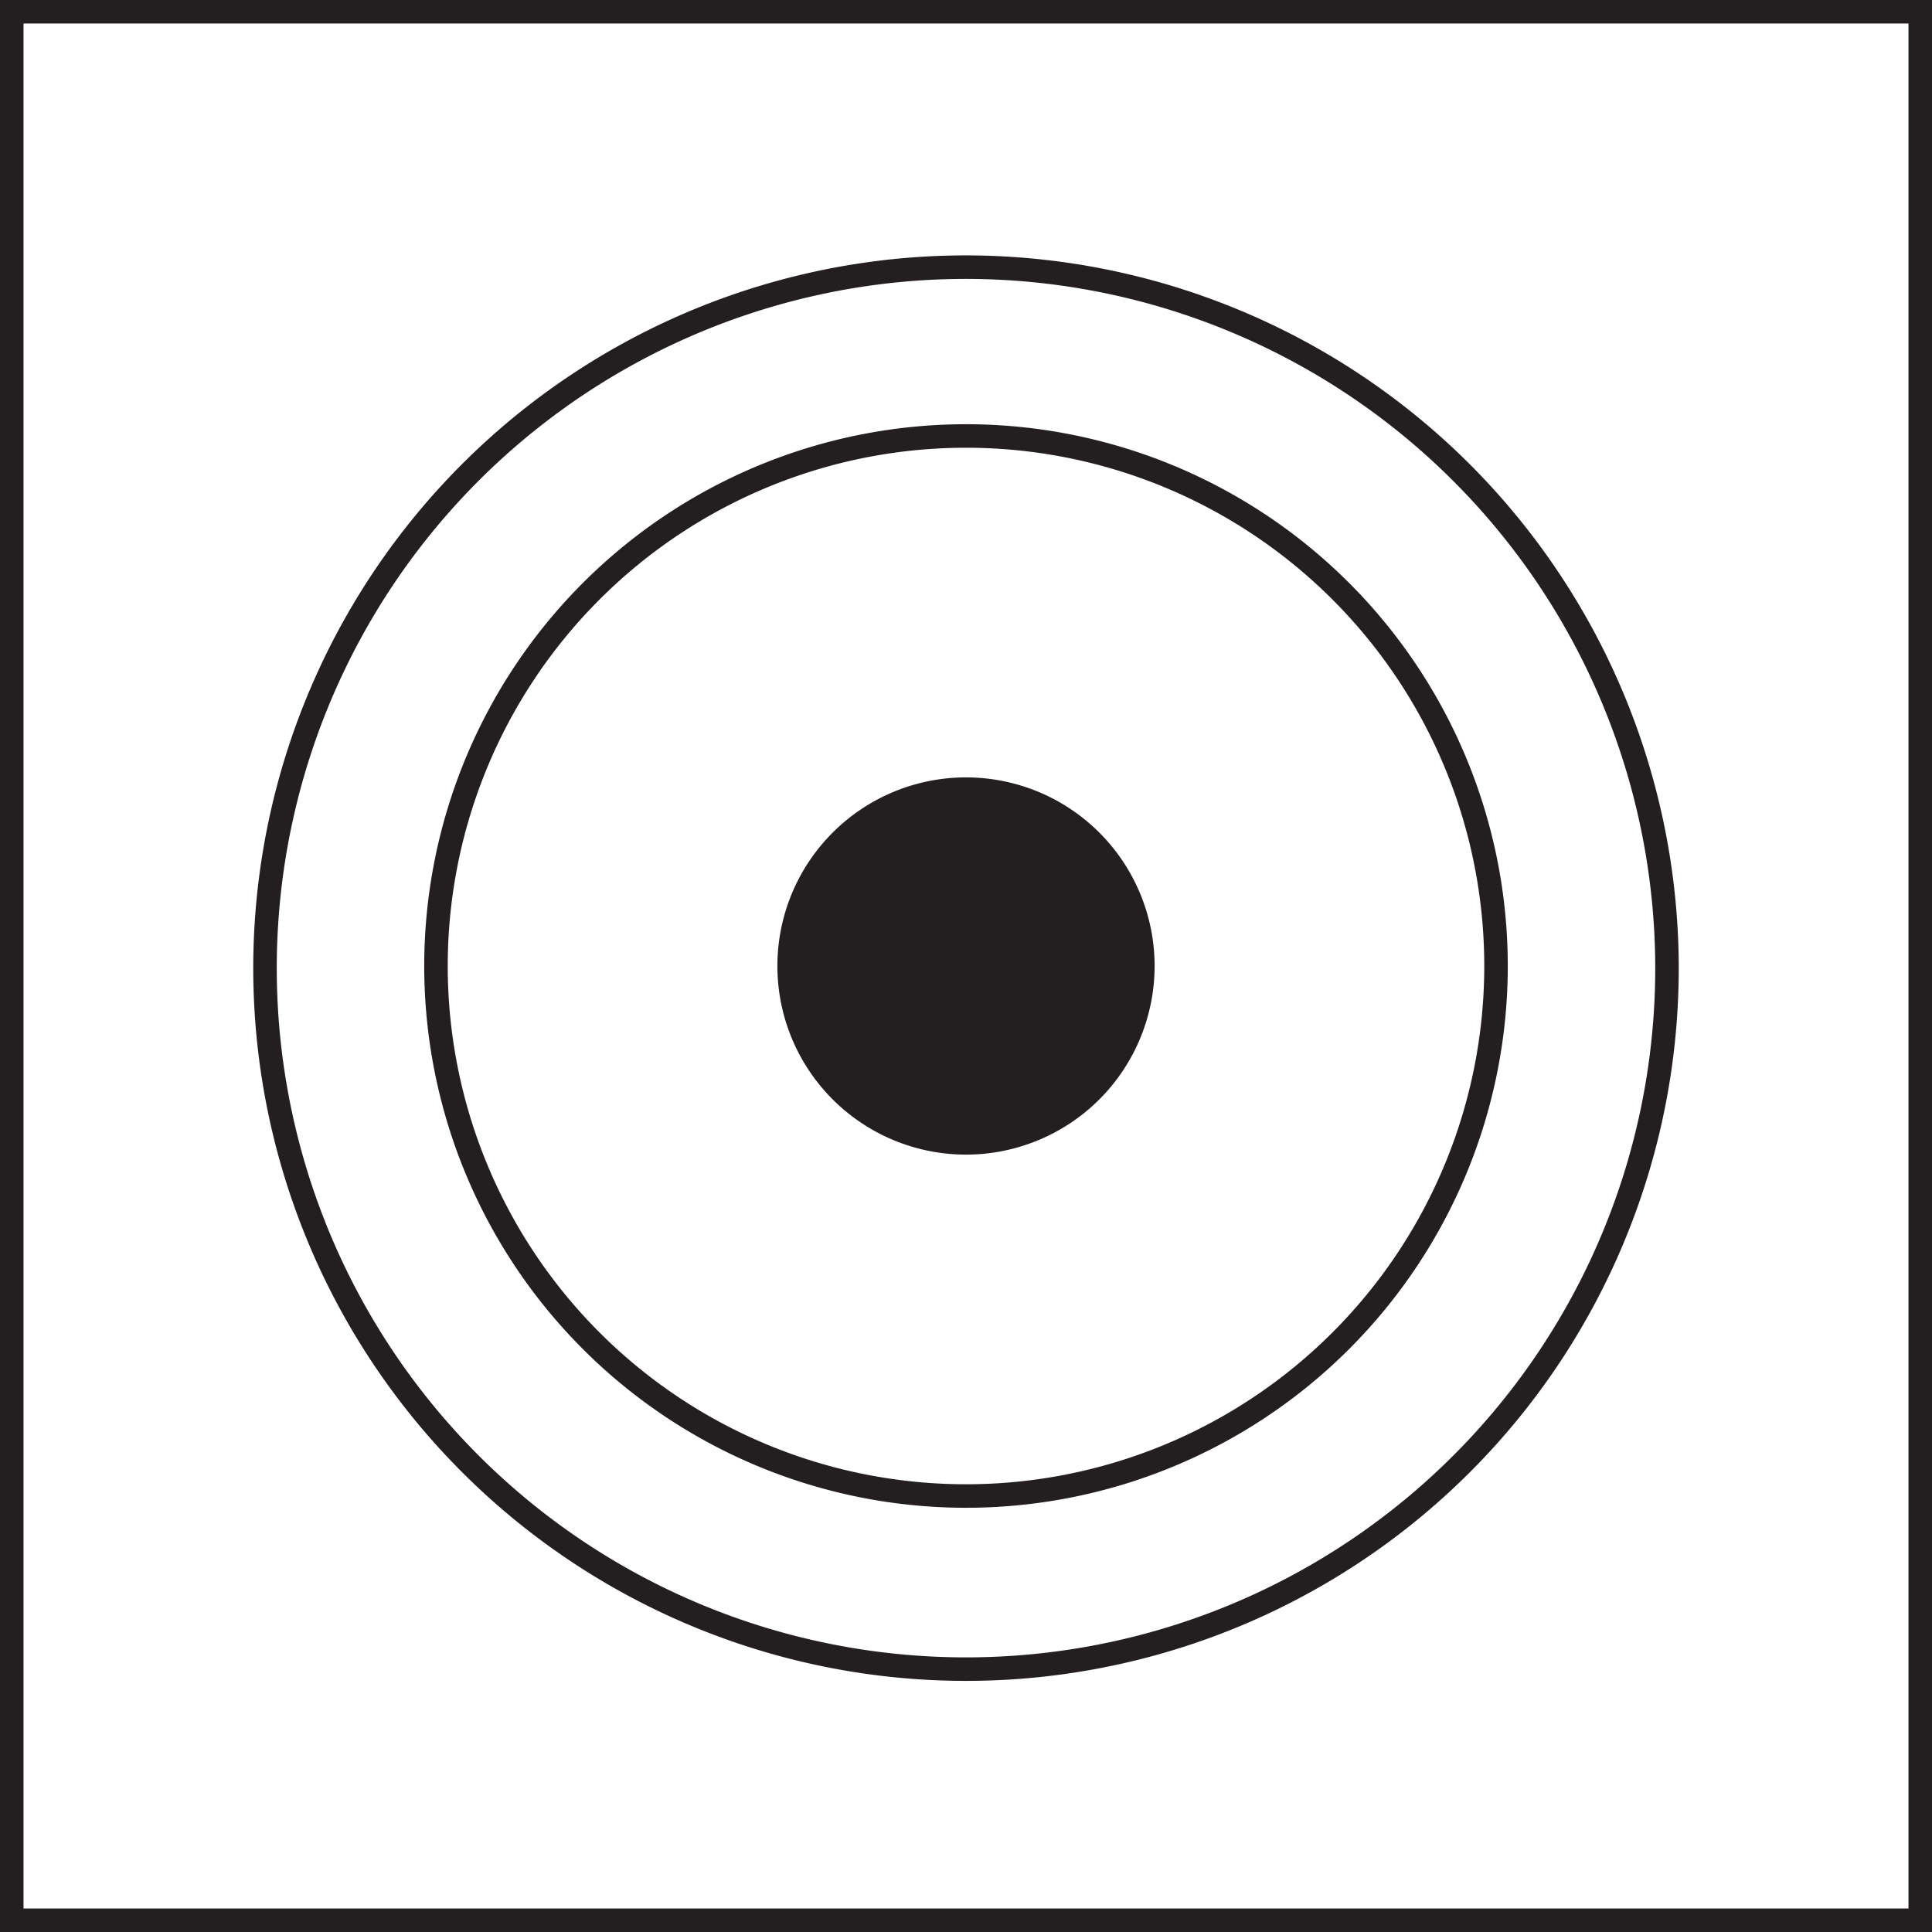 <svg xmlns="http://www.w3.org/2000/svg" viewBox="0 0 36.16 36.16"><defs><style>.cls-1{fill:none;stroke:#231f20;stroke-width:0.44px;}.cls-2{fill:#231f20;}</style></defs><title>a416</title><g id="Layer_2" data-name="Layer 2"><g id="Layer_1-2" data-name="Layer 1"><g id="a416"><path class="cls-1" d="M28,18.08a9.92,9.92,0,1,1-9.92-9.92A9.92,9.92,0,0,1,28,18.08Z"/><path class="cls-1" d="M31.2,18.08A13.12,13.12,0,1,1,18.08,5,13.13,13.13,0,0,1,31.2,18.08Z"/><rect class="cls-1" x="0.22" y="0.22" width="35.72" height="35.72"/><path class="cls-2" d="M21.61,18.08a3.53,3.53,0,1,1-3.53-3.53,3.53,3.53,0,0,1,3.53,3.53"/></g></g></g></svg>